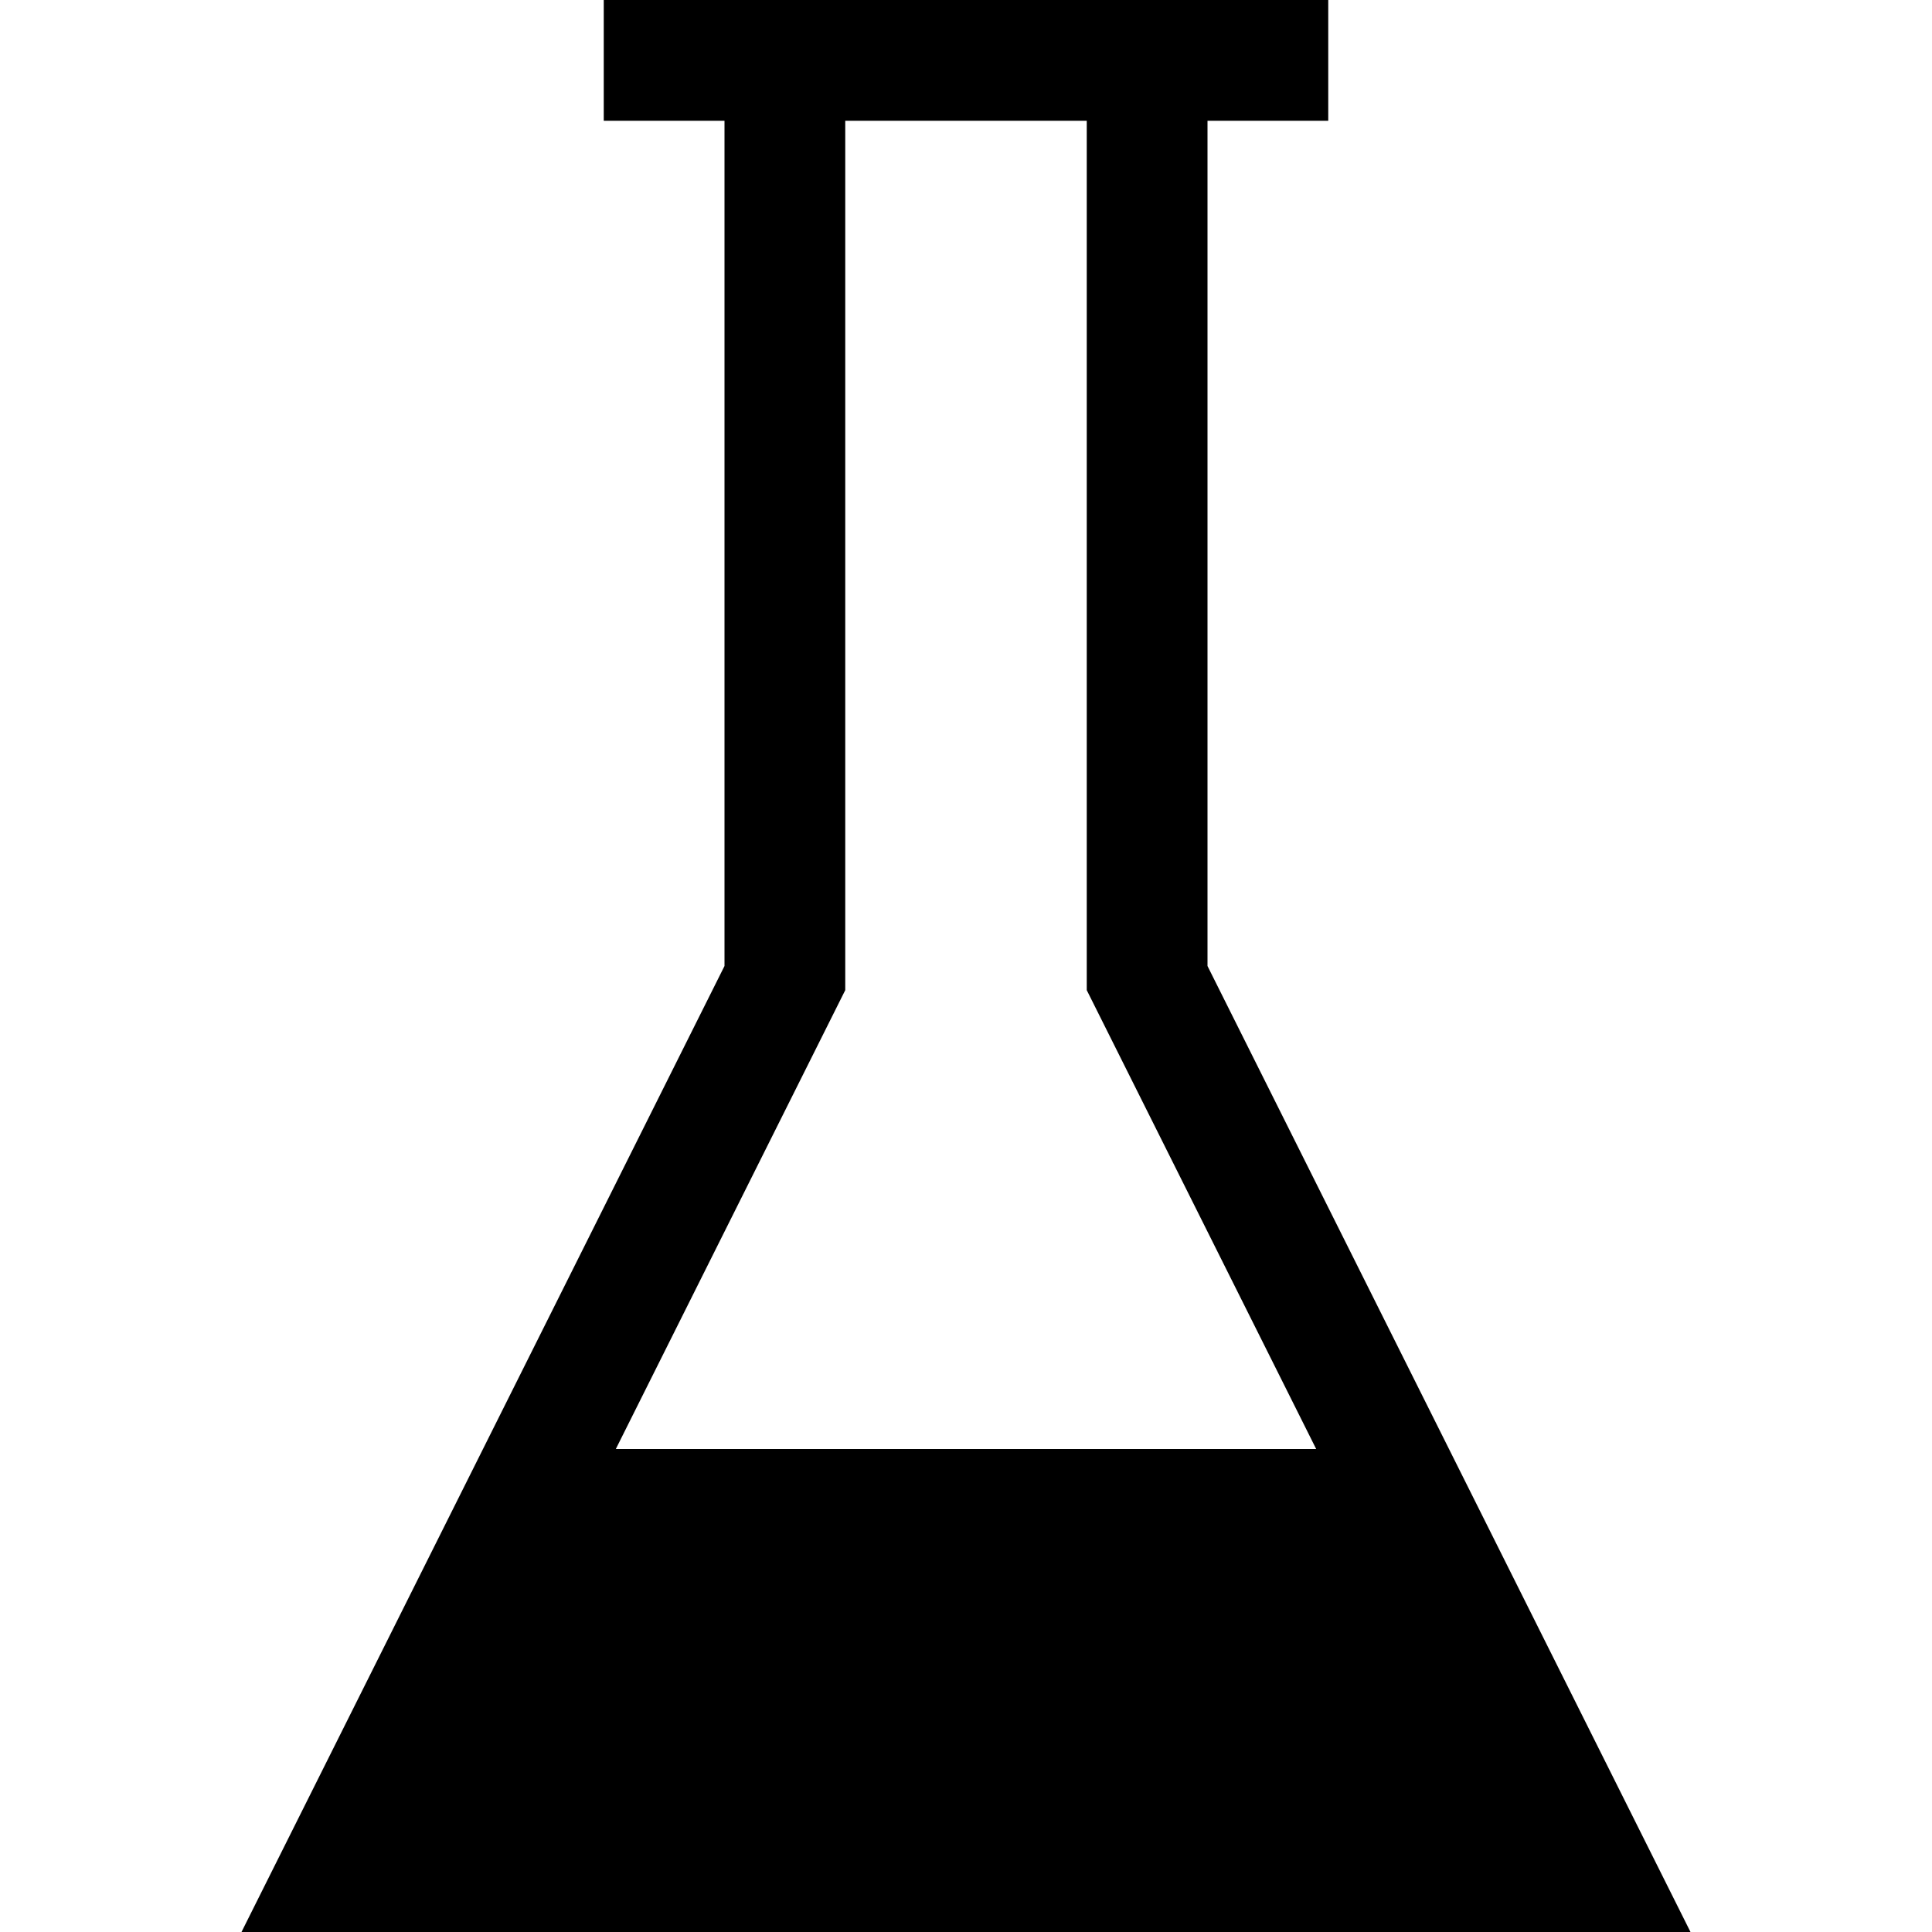 <svg xmlns="http://www.w3.org/2000/svg" xmlns:xlink="http://www.w3.org/1999/xlink" version="1.1" viewBox="0 0 16 16" fill="currentColor"><path fill="currentColor" d="M2 16h12l-4-8v-7h1v-1h-6v1h1v7l-4 8zM9 1v7.2l1.9 3.8h-5.8l1.9-3.8v-7.2h2z"/></svg>